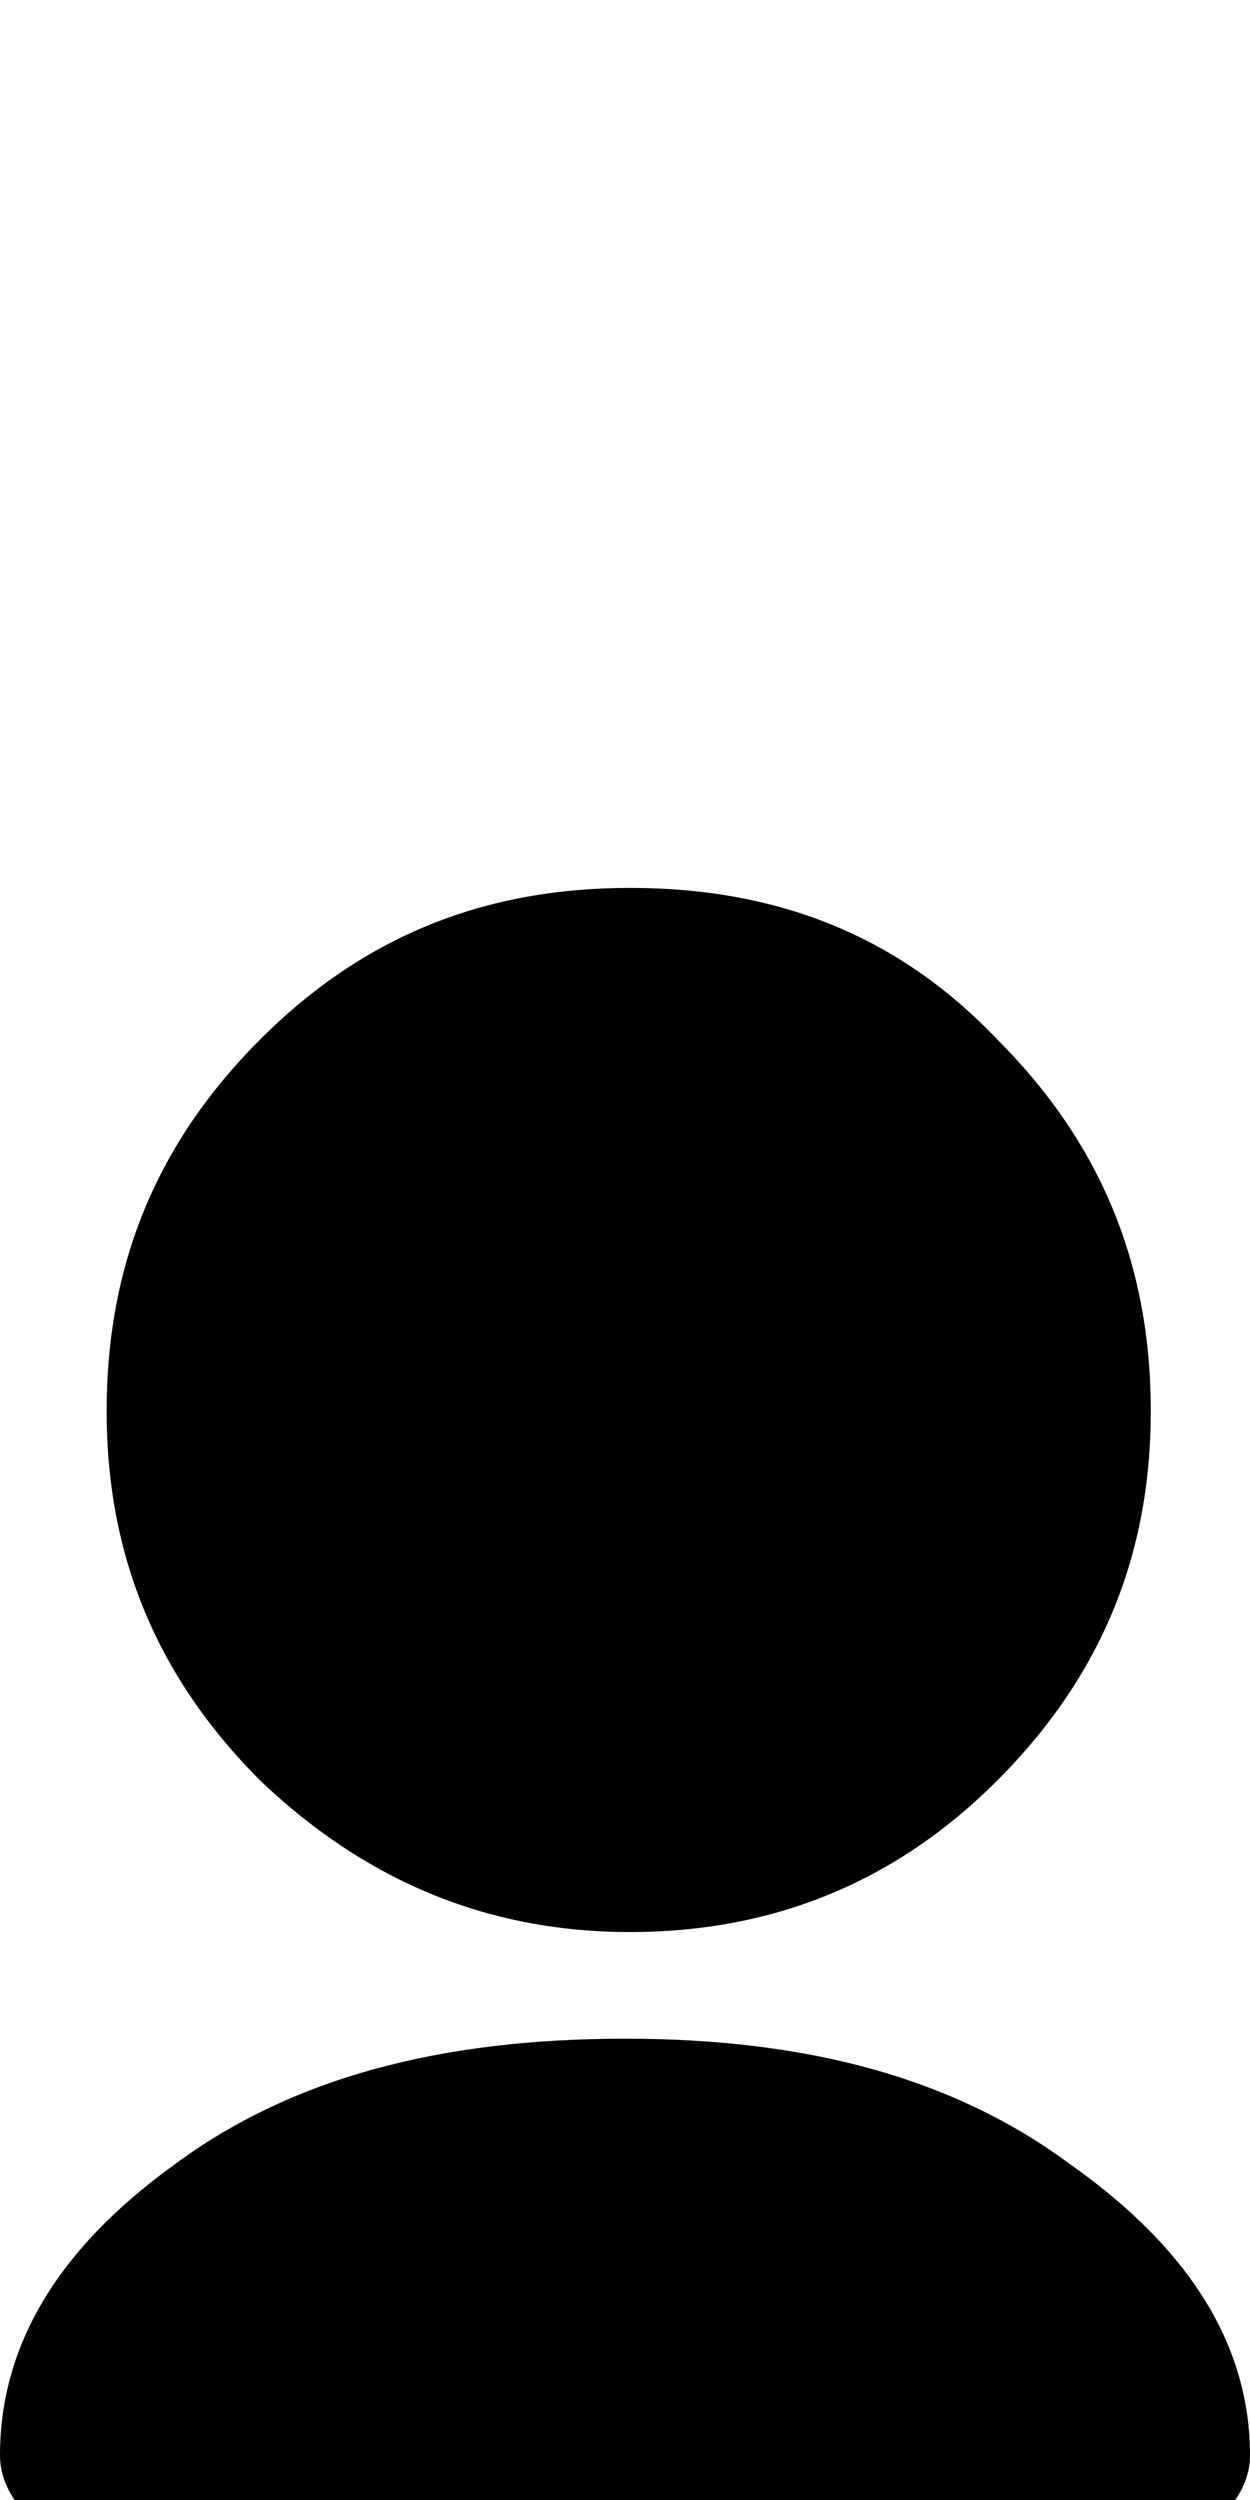 <svg xmlns="http://www.w3.org/2000/svg" viewBox="-1 -202 504 1008"><path fill="currentColor" d="M42 367c0-59 20-108 62-150s91-61 149-61c59 0 108 19 148 61 42 42 62 91 62 150 0 58-20 107-62 149-40 40-89 61-148 61-58 0-107-21-149-61-42-42-62-91-62-149zm28 478h-1c-47-16-70-36-70-57 0-44 23-83 70-117 47-35 107-51 182-51 74 0 133 16 180 51 48 34 72 73 72 117 0 21-23 41-73 57-48 17-106 26-178 26-76 0-135-7-182-26z"/></svg>
